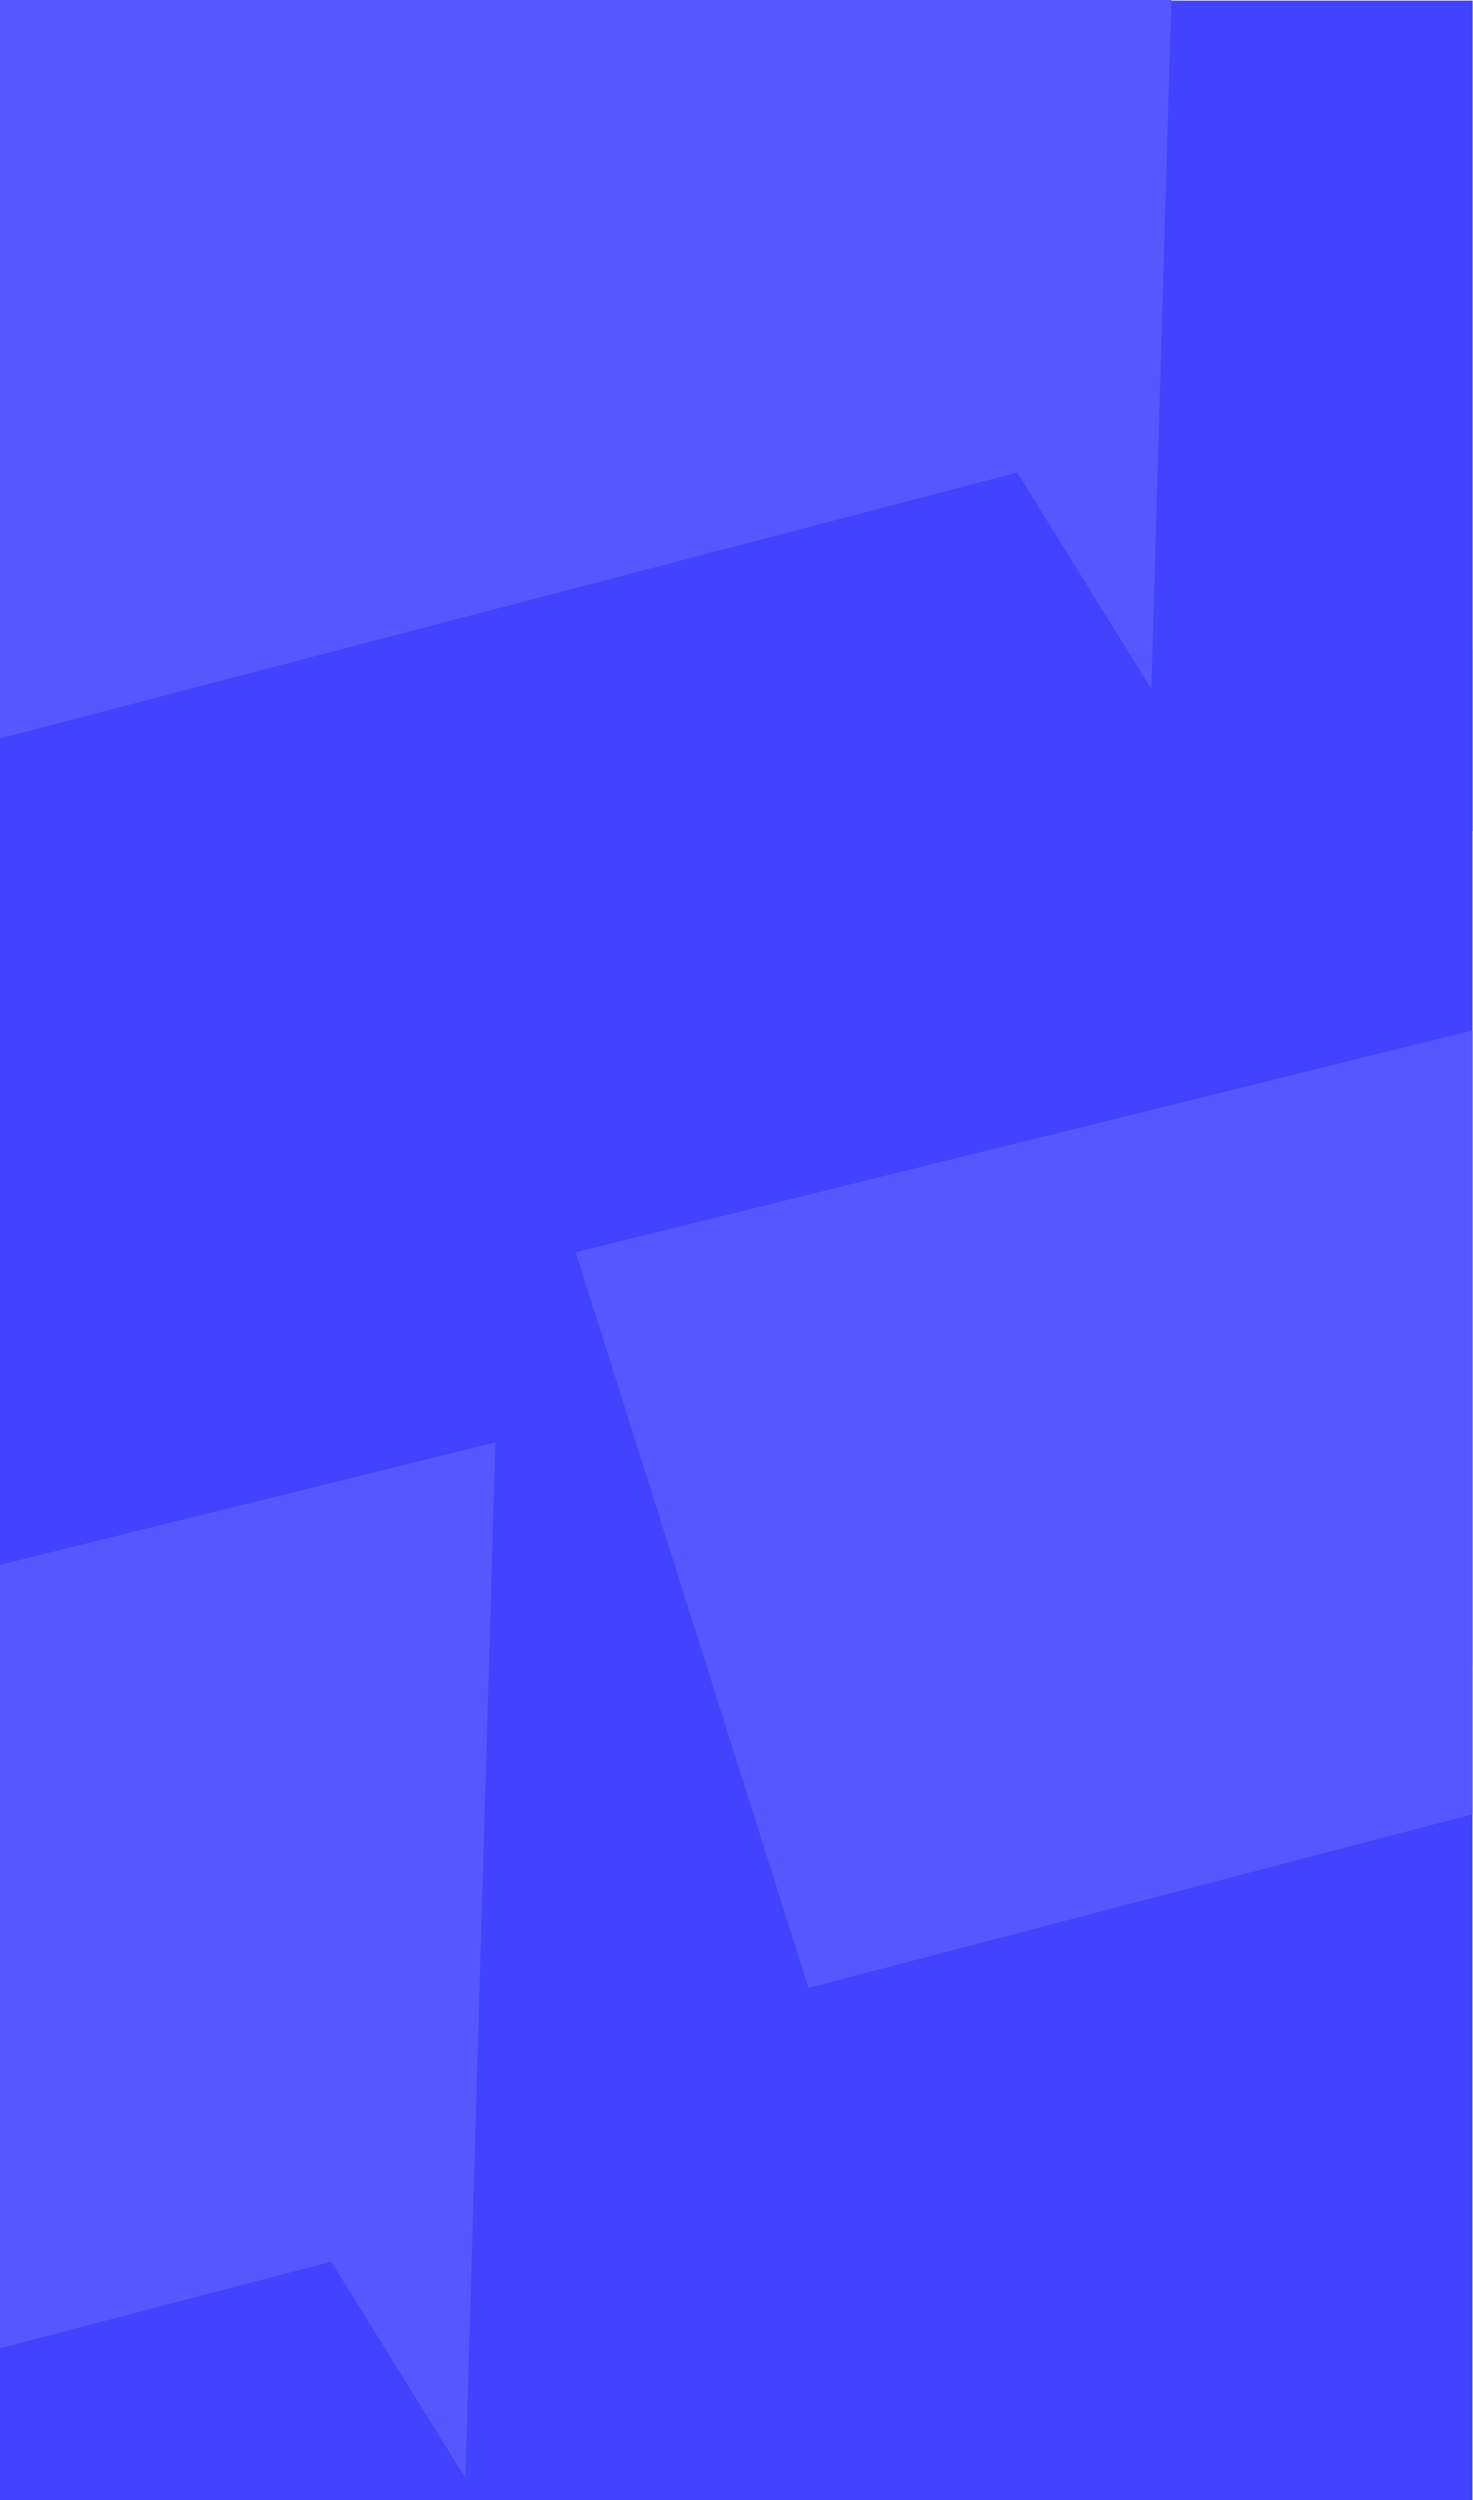 <?xml version="1.0" encoding="UTF-8" standalone="no"?>
<!-- Created with Inkscape (http://www.inkscape.org/) -->

<svg
   version="1.1"
   id="svg1"
   width="2560"
   height="4343.072"
   viewBox="0 0 2560 4343.072"
   xmlns="http://www.w3.org/2000/svg"
   xmlns:svg="http://www.w3.org/2000/svg">
  <defs
     id="defs1" />
  <g
     id="layer-MC0"
     transform="translate(-3.125e-4,-1.086e-4)">
    <path
       id="path1"
       d="M 0,0.696 H 1919.776 V 2412 H 0 Z"
       style="fill:#4342ff;fill-opacity:1;fill-rule:nonzero;stroke:none"
       transform="matrix(1.333,0,0,-1.333,0,4344)" />
    <path
       id="path2"
       d="M 0,2175.666 H 1920 V 3258 H 0 Z"
       style="fill:#4342ff;fill-opacity:1;fill-rule:nonzero;stroke:none"
       transform="matrix(1.333,0,0,-1.333,0,4344)" />
    <path
       id="path3"
       d="M 0,1088.696 H 1919.776 V 2173.001 H 0 Z"
       style="fill:#4342ff;fill-opacity:1;fill-rule:nonzero;stroke:none"
       transform="matrix(1.333,0,0,-1.333,0,4344)" />
    <path
       id="path4"
       d="m 0,0 v -962.408 l 1326.184,346.59 174.9,-281.834 L 1527.162,0 Z"
       style="fill:#5757ff;fill-opacity:1;fill-rule:nonzero;stroke:none"
       transform="matrix(1.333,0,0,-1.333,0,2.6666667e-4)" />
    <path
       id="path5"
       d="m 0,0 v -1020.87 l 431.829,112.855 174.9,-281.834 39.206,1349.54 z"
       style="fill:#5757ff;fill-opacity:1;fill-rule:nonzero;stroke:none"
       transform="matrix(1.333,0,0,-1.333,0,2718.366)" />
    <path
       id="path6"
       d="m 0,0 303.411,-958.585 865.894,226.297 V 289.08 Z"
       style="fill:#5757ff;fill-opacity:1;fill-rule:nonzero;stroke:none"
       transform="matrix(1.333,0,0,-1.333,1000.628,2175.416)" />
  </g>
</svg>

